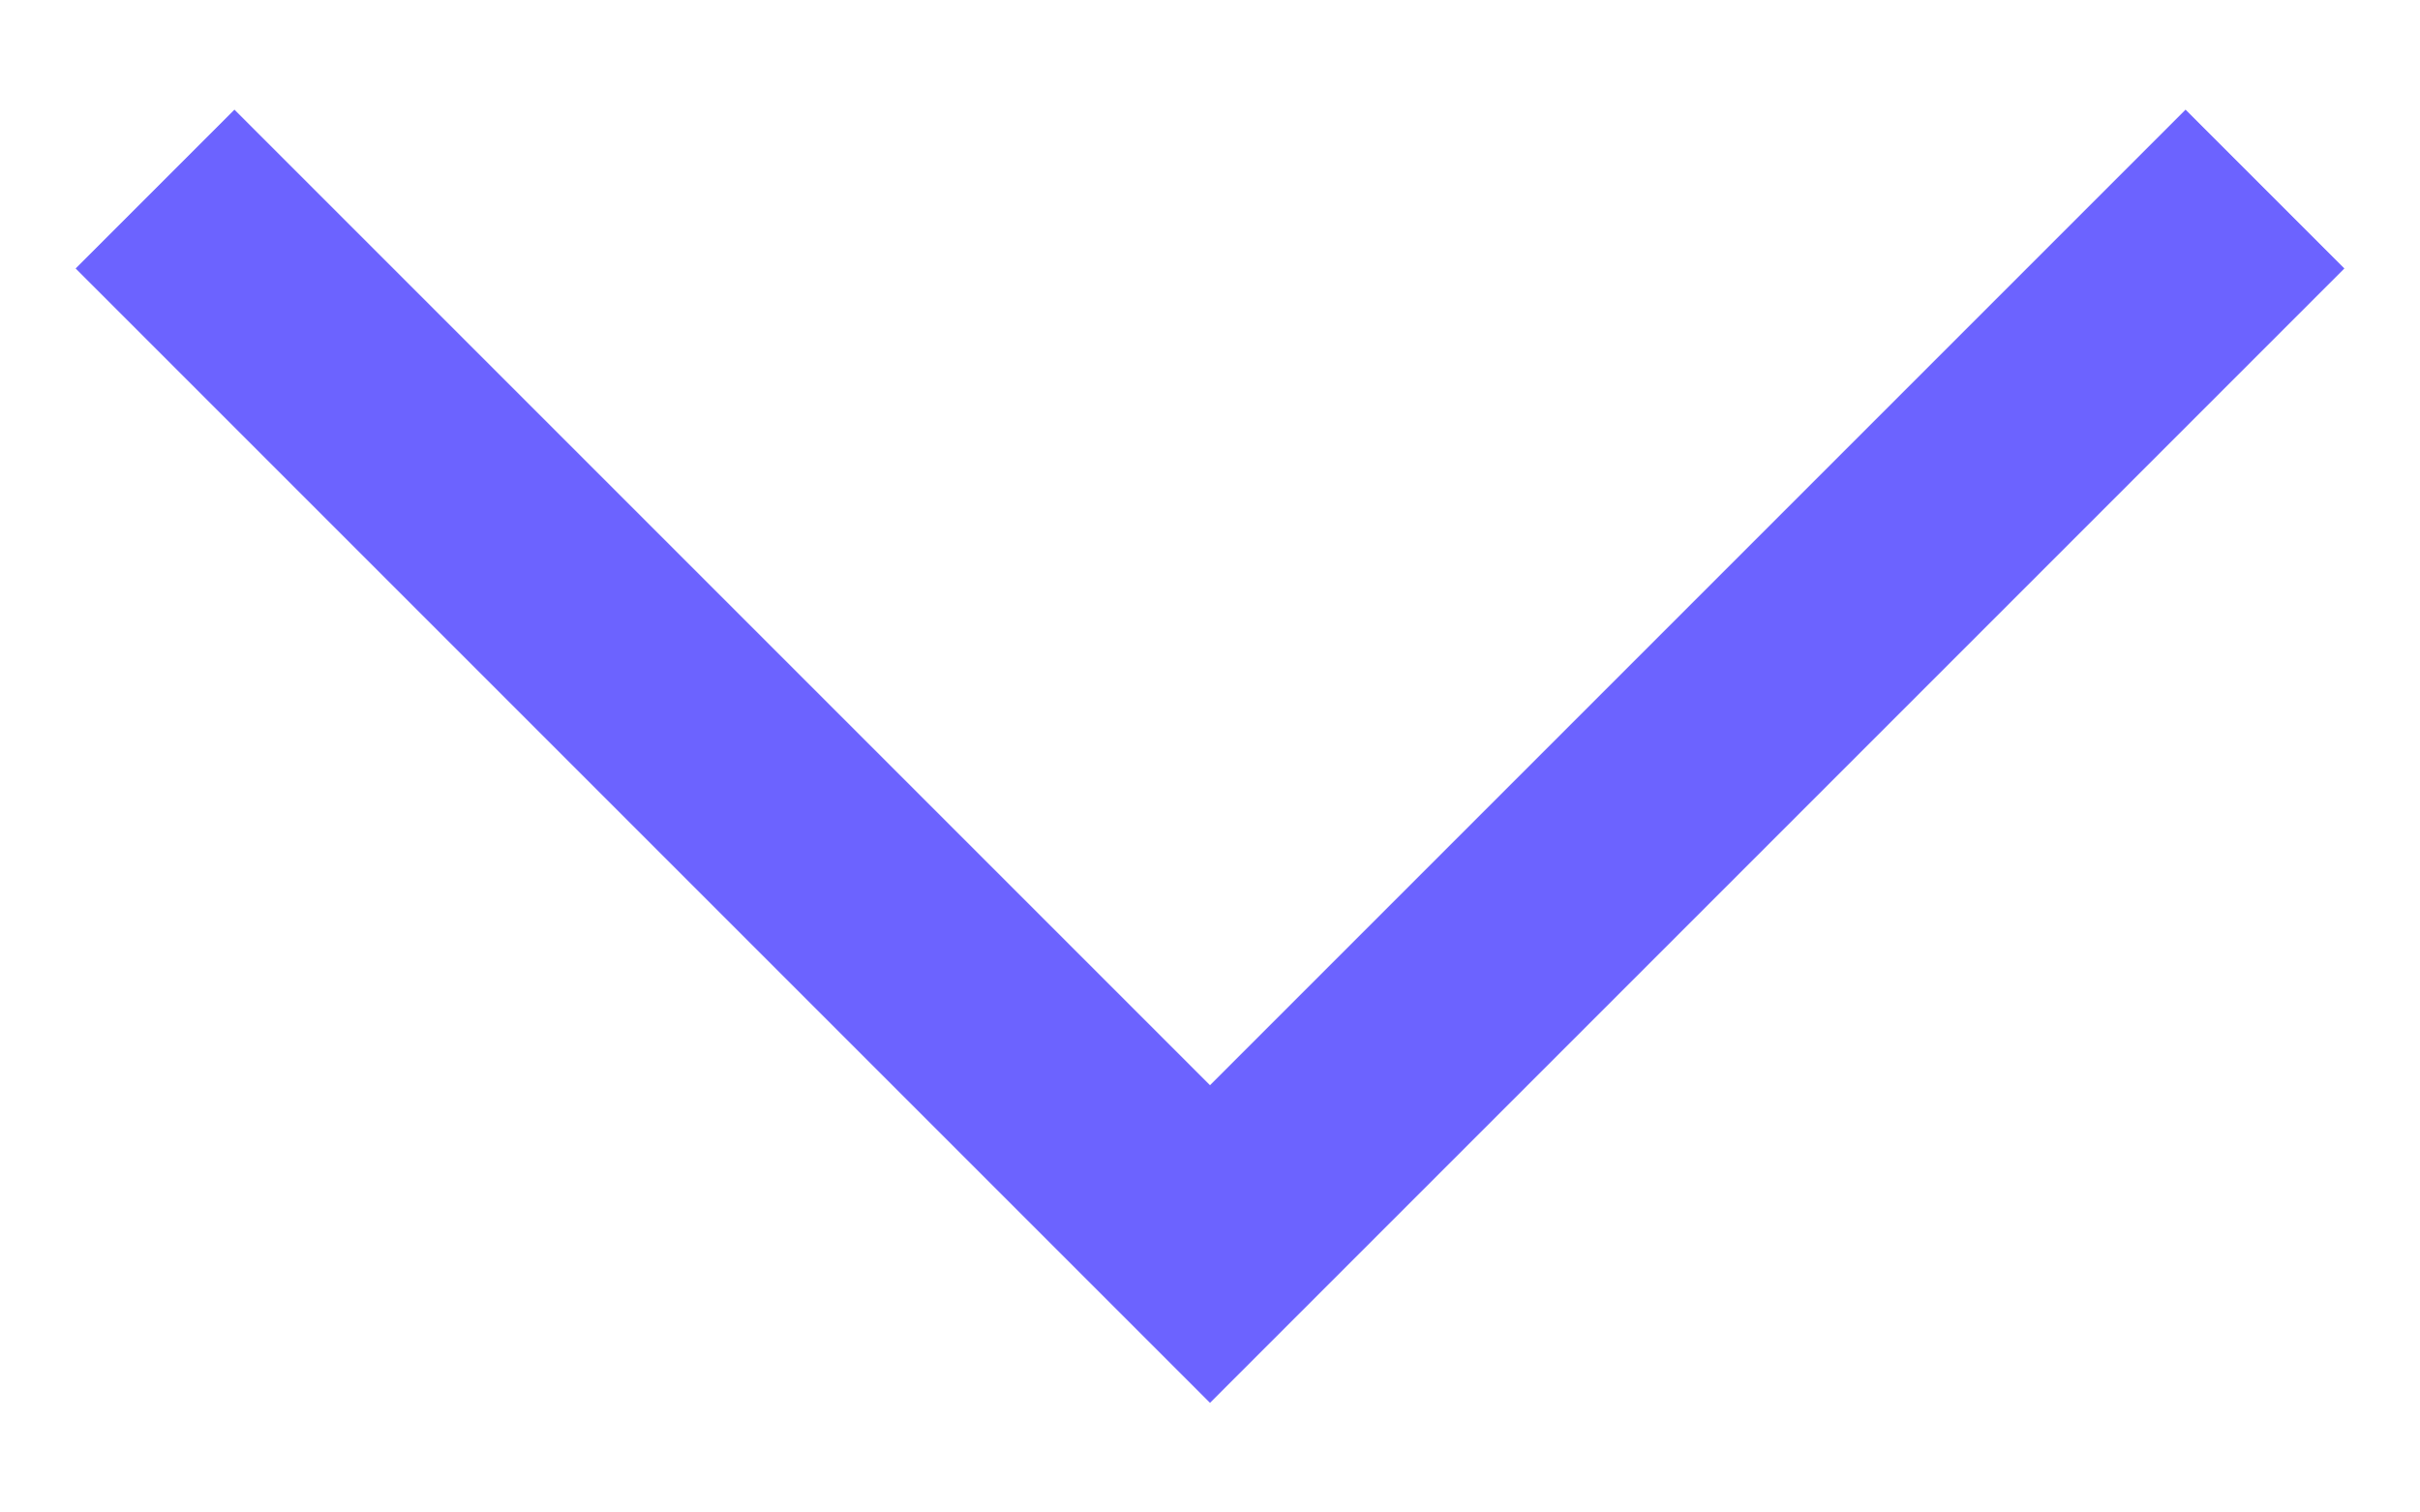 <svg width="16" height="10" viewBox="0 0 16 10" fill="none" xmlns="http://www.w3.org/2000/svg">
<path d="M8 9.275L0.5 1.775L1.55 0.725L8 7.175L14.45 0.725L15.5 1.775L8 9.275Z" fill="#6C63FF"/>
</svg>
